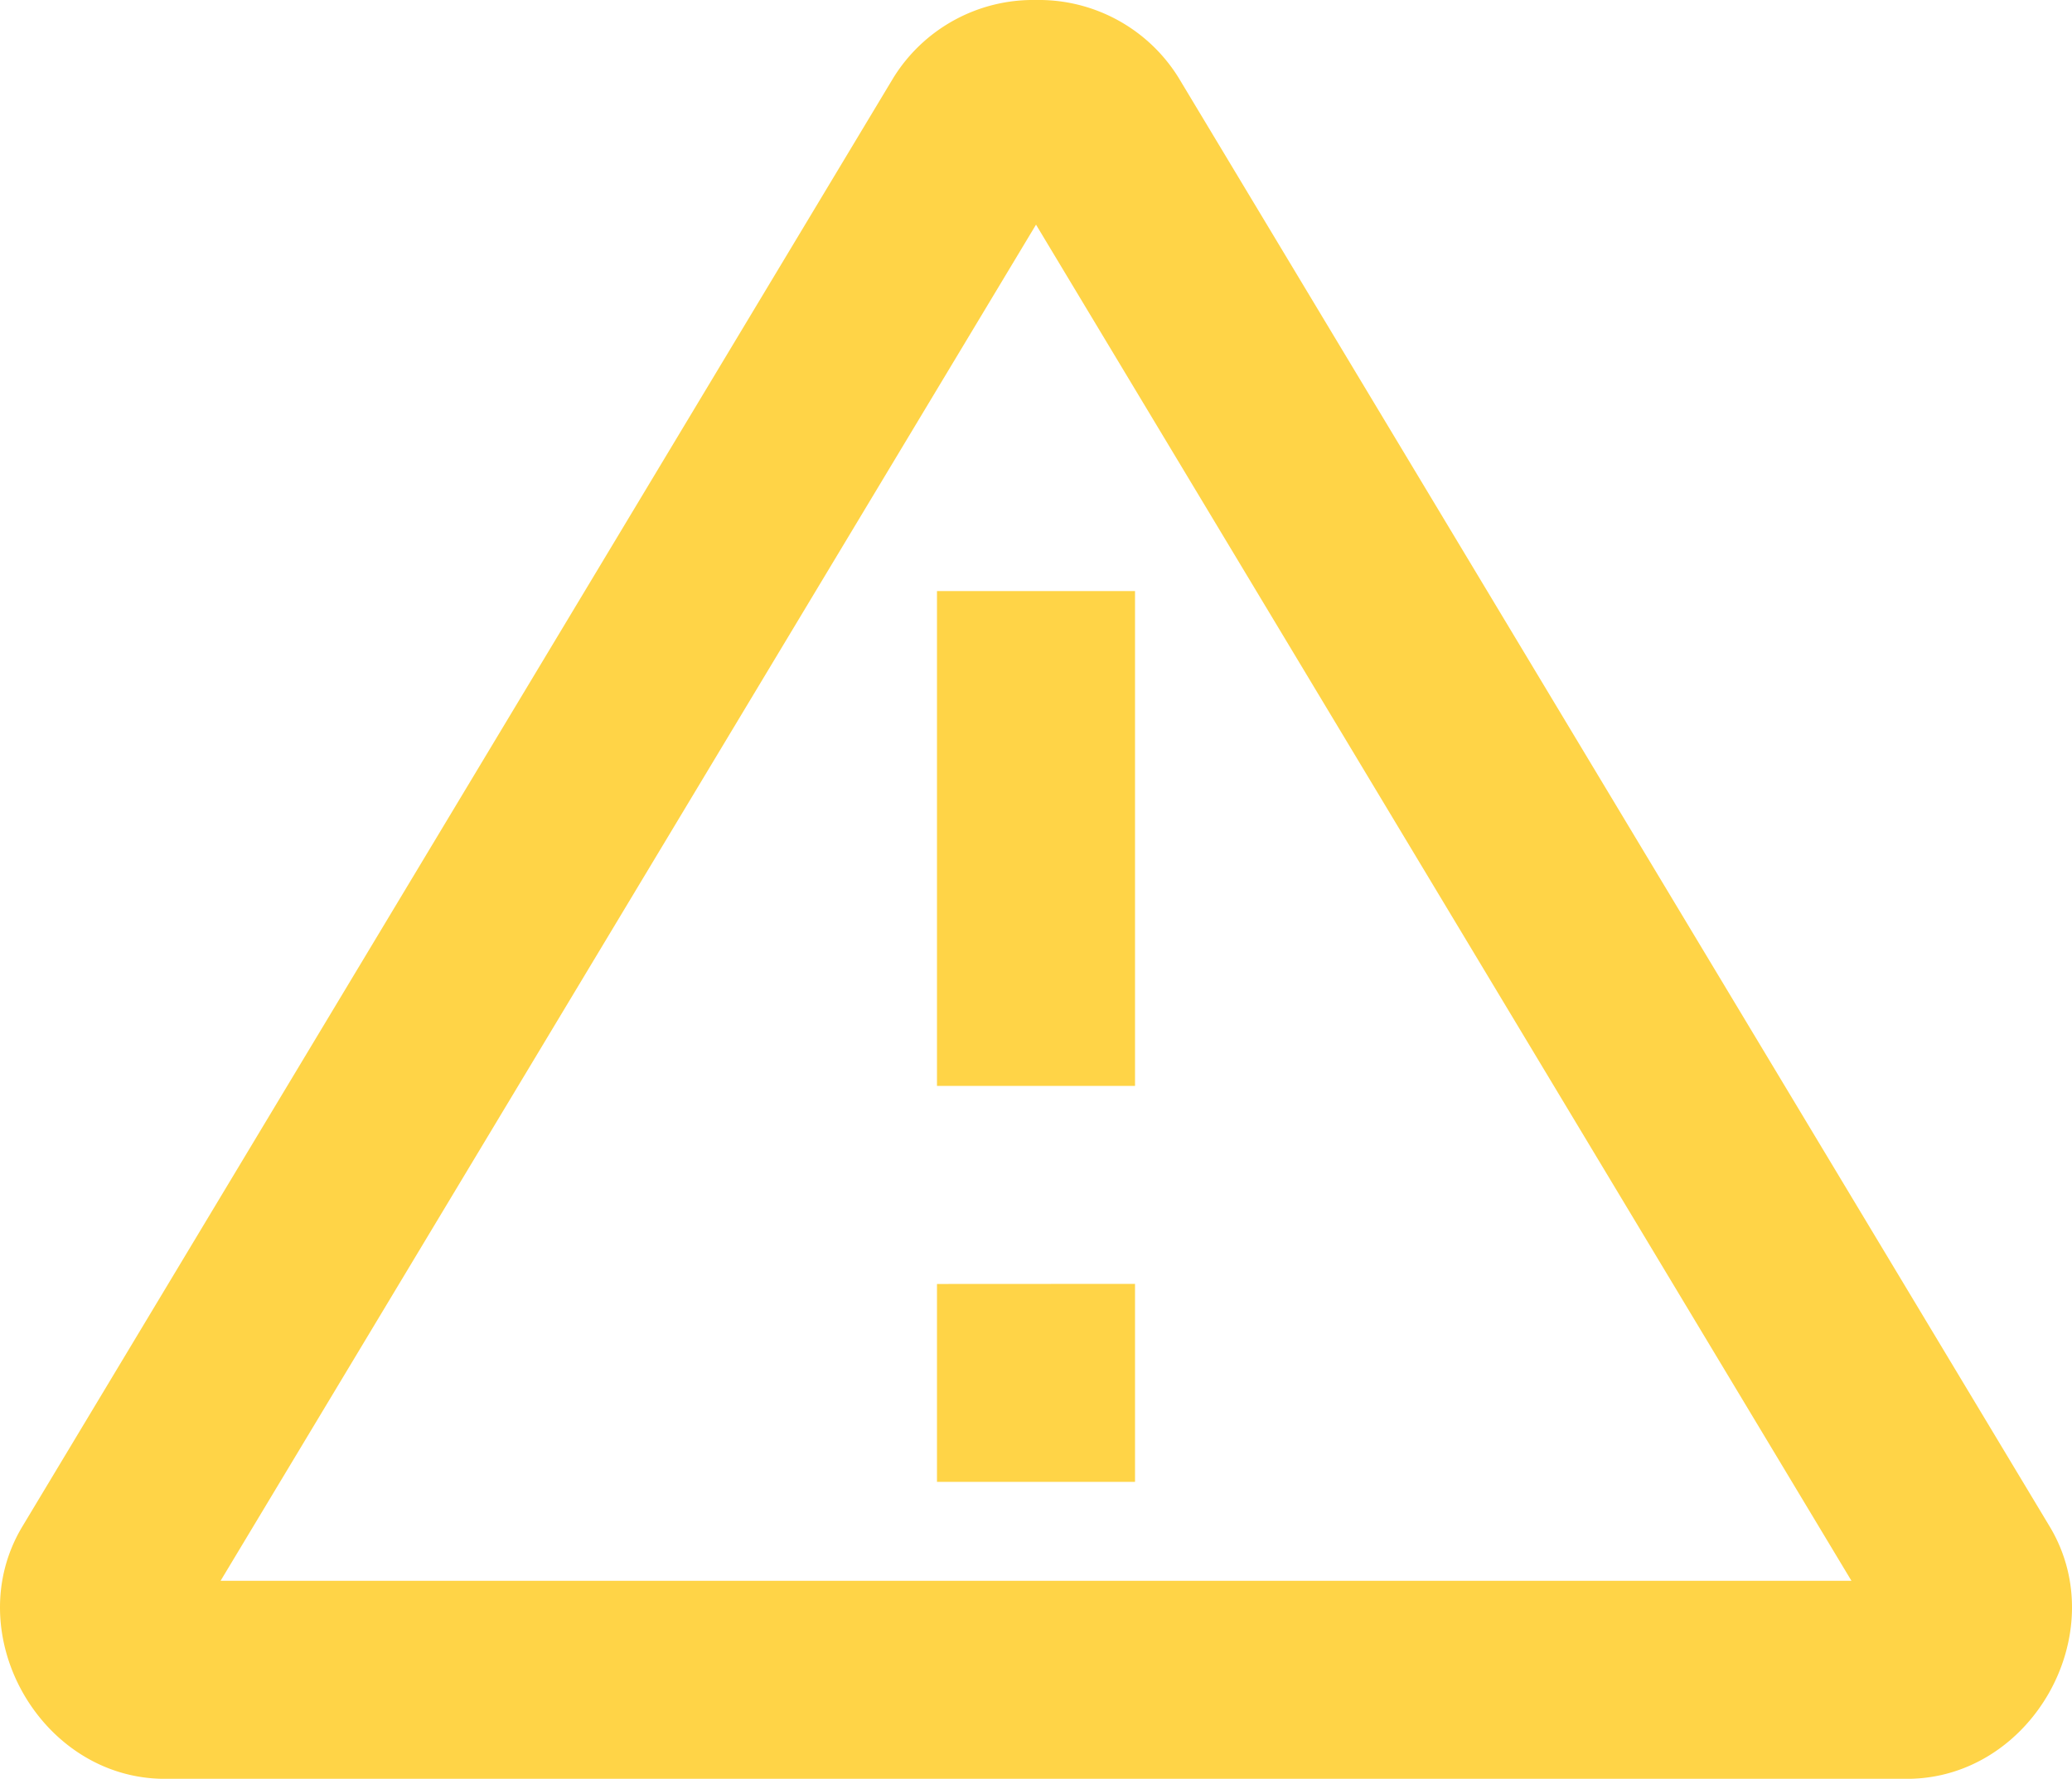 <svg xmlns="http://www.w3.org/2000/svg" width="155.157" height="133.232" viewBox="0 0 155.157 133.232">
  <path id="icons8-error" d="M79.116,3.029A12.309,12.309,0,0,0,68.429,8.865L3.211,117.365c-4.806,7.992,1.343,18.9,10.672,18.9H144.335c9.326,0,15.492-10.9,10.686-18.9L89.8,8.865A12.309,12.309,0,0,0,79.116,3.029Zm0,16.826,61.063,101.579H18.053ZM71.7,47.3V84.365H86.53V47.3Zm0,51.9V114.02H86.53V99.192Z" transform="translate(-1.536 -3.029)" fill="#ffd447"/>
</svg>

